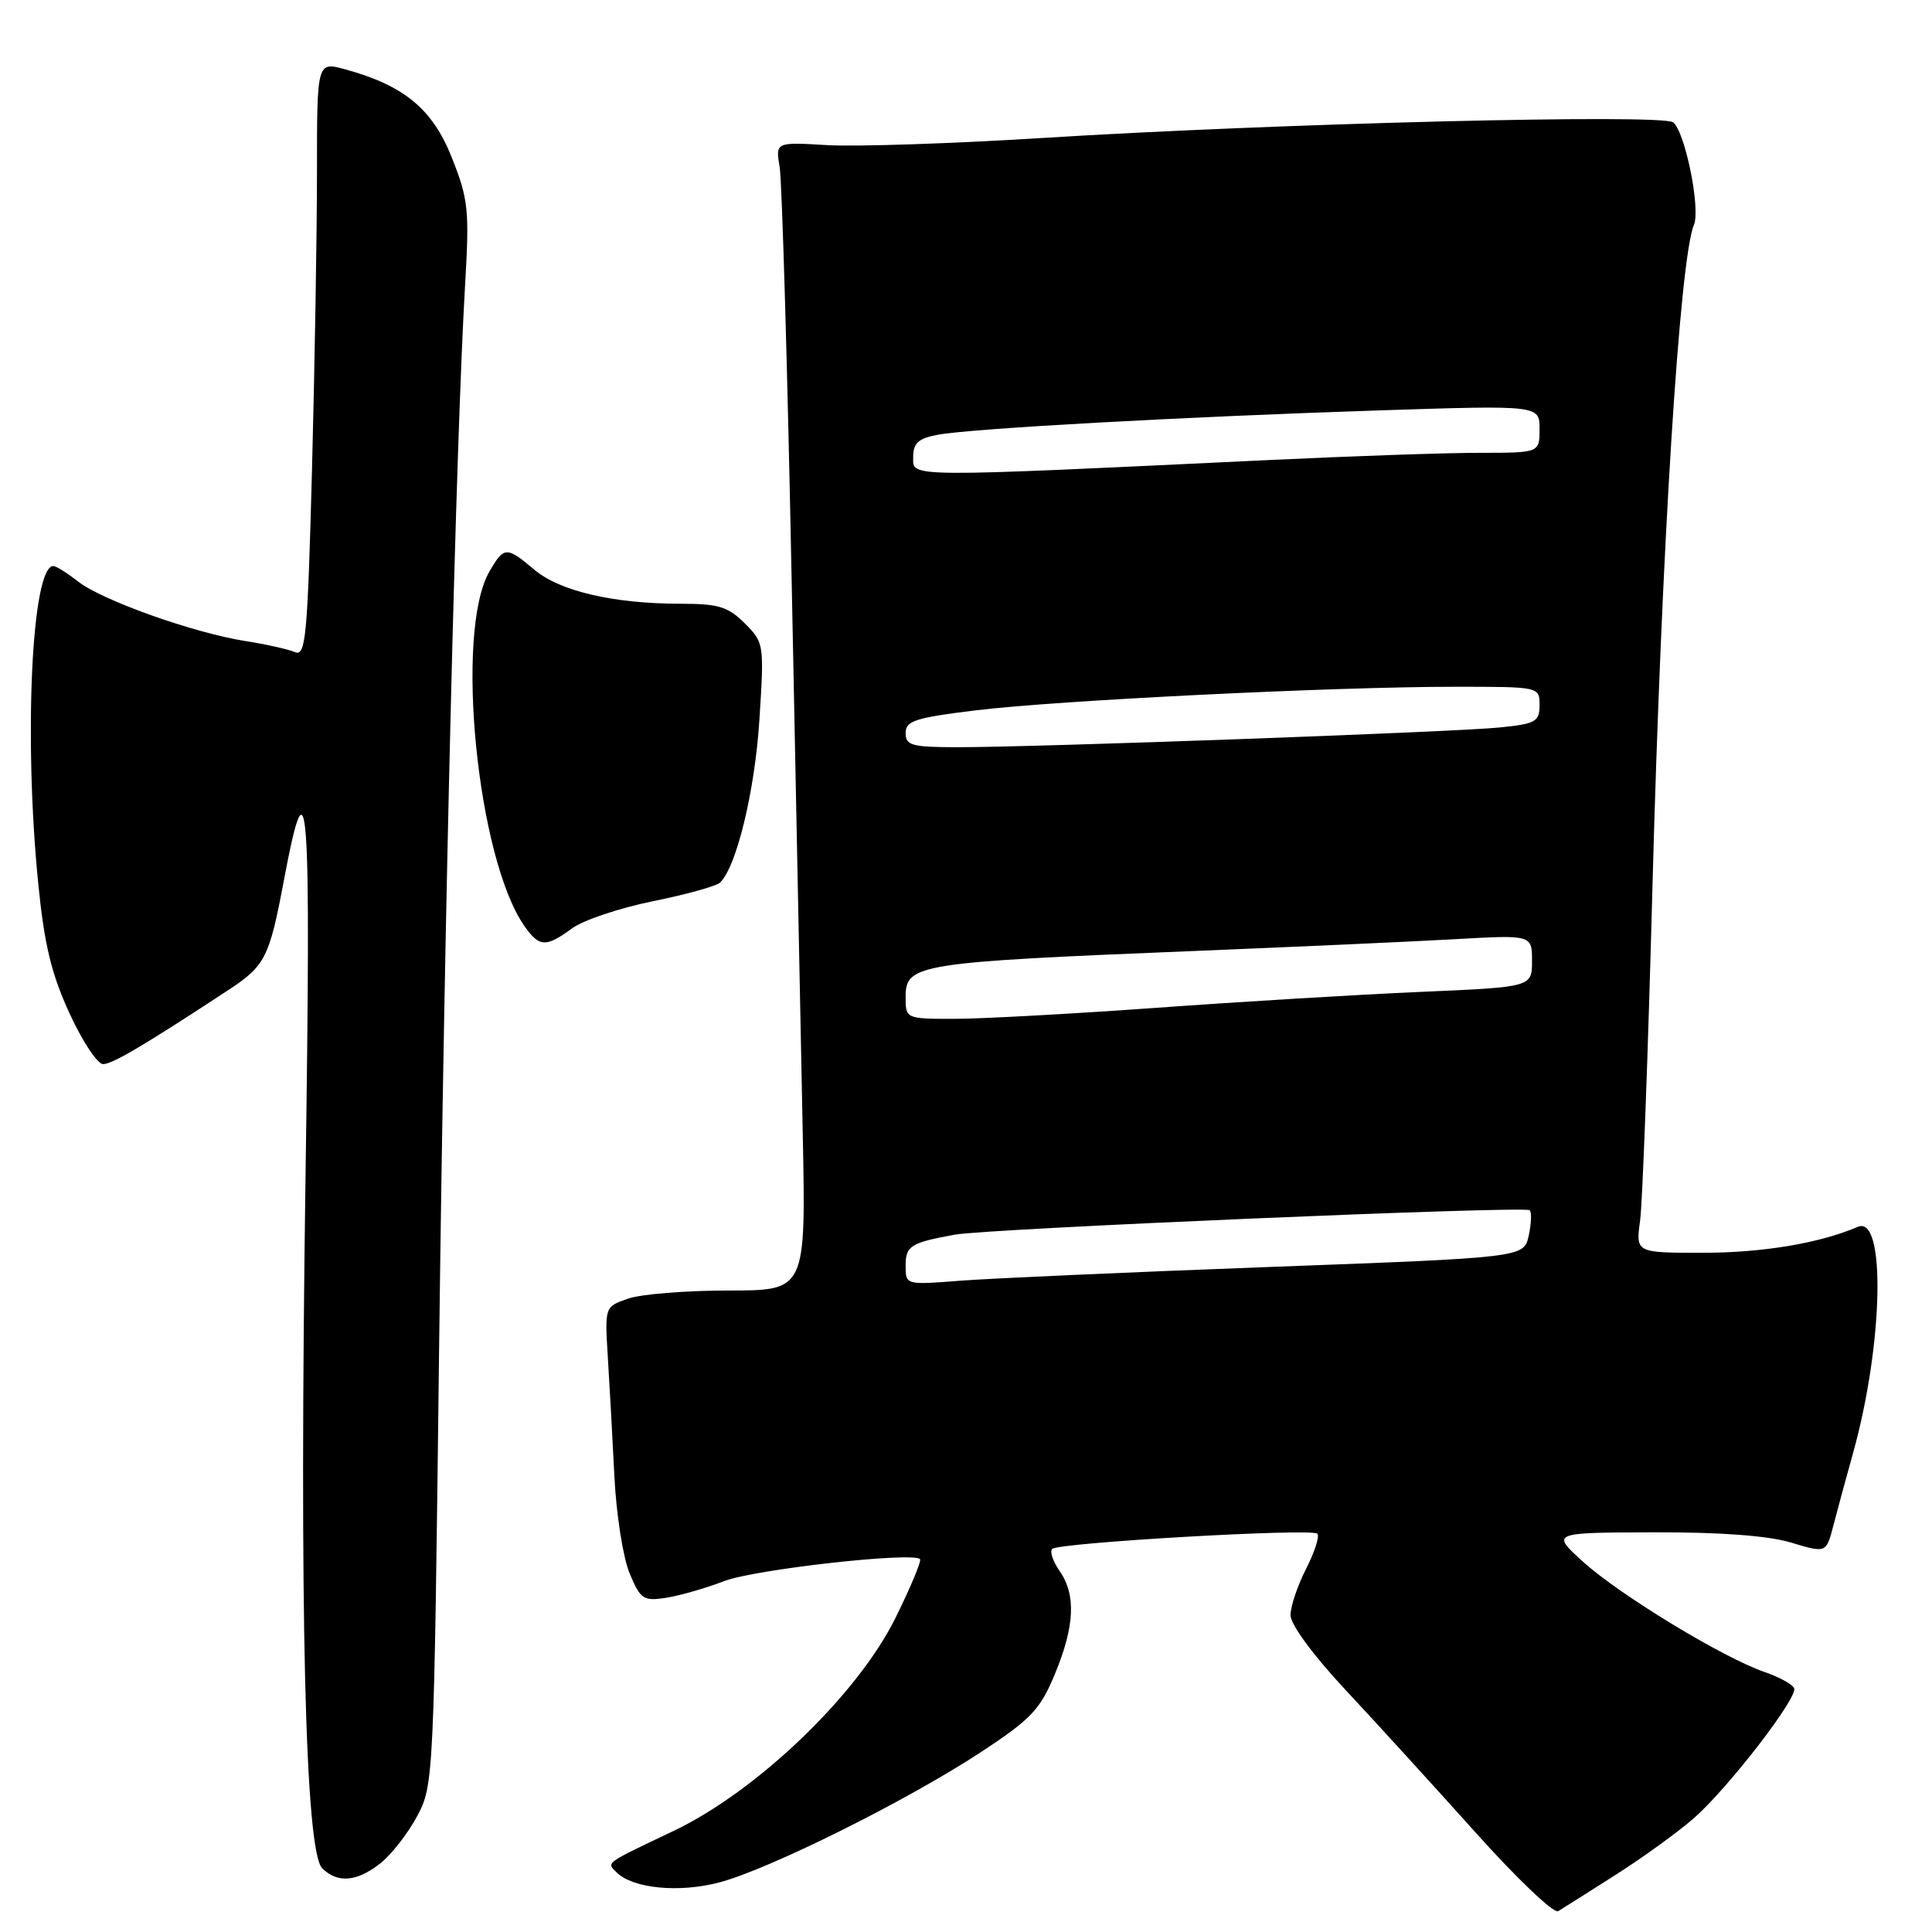 <?xml version="1.0" encoding="UTF-8" standalone="no"?>
<!DOCTYPE svg PUBLIC "-//W3C//DTD SVG 1.1//EN" "http://www.w3.org/Graphics/SVG/1.1/DTD/svg11.dtd" >
<svg xmlns="http://www.w3.org/2000/svg" xmlns:xlink="http://www.w3.org/1999/xlink" version="1.1" viewBox="0 0 256 256">
 <g >
 <path fill="currentColor"
d=" M 214.09 248.42 C 217.72 246.11 222.39 242.72 224.48 240.89 C 228.99 236.92 238.18 225.03 237.74 223.72 C 237.57 223.21 235.80 222.23 233.81 221.55 C 228.32 219.66 214.67 211.37 209.81 206.98 C 205.50 203.08 205.50 203.08 219.09 203.04 C 227.97 203.01 234.30 203.49 237.33 204.40 C 241.98 205.80 241.98 205.80 242.93 202.15 C 243.45 200.14 244.63 195.80 245.55 192.50 C 249.55 178.13 249.91 160.96 246.18 162.56 C 241.12 164.73 233.55 166.00 225.65 166.00 C 216.74 166.00 216.74 166.00 217.32 161.75 C 217.64 159.41 218.38 139.50 218.96 117.50 C 220.14 73.05 222.57 34.23 224.45 29.81 C 225.36 27.68 223.29 17.47 221.70 16.21 C 220.25 15.07 169.16 16.34 138.00 18.29 C 126.17 19.03 113.41 19.45 109.62 19.23 C 102.75 18.82 102.75 18.82 103.31 22.16 C 103.62 24.00 104.35 48.90 104.91 77.50 C 105.48 106.10 106.14 138.84 106.37 150.25 C 106.78 171.00 106.78 171.00 96.54 171.00 C 90.91 171.00 84.91 171.48 83.21 172.08 C 80.13 173.15 80.13 173.15 80.54 179.83 C 80.77 183.50 81.16 190.60 81.41 195.60 C 81.65 200.61 82.56 206.40 83.42 208.46 C 84.86 211.92 85.25 212.18 88.24 211.72 C 90.04 211.44 93.53 210.44 96.00 209.49 C 100.04 207.95 120.90 205.61 121.91 206.59 C 122.13 206.80 120.67 210.31 118.66 214.37 C 113.62 224.58 100.30 237.35 89.23 242.62 C 80.04 246.99 80.36 246.76 81.69 248.09 C 83.83 250.23 89.93 250.84 95.28 249.44 C 101.91 247.70 120.24 238.57 130.03 232.13 C 136.64 227.78 137.83 226.52 139.78 221.82 C 142.41 215.48 142.60 211.30 140.40 208.16 C 139.52 206.90 139.08 205.59 139.42 205.24 C 140.26 204.41 173.81 202.48 174.55 203.22 C 174.88 203.54 174.21 205.63 173.07 207.86 C 171.93 210.09 171.00 212.87 171.00 214.02 C 171.00 215.25 174.01 219.34 178.25 223.88 C 182.24 228.15 189.98 236.64 195.46 242.75 C 200.93 248.86 205.88 253.58 206.46 253.24 C 207.03 252.90 210.47 250.73 214.09 248.42 Z  M 50.39 246.91 C 51.86 245.75 54.05 242.94 55.27 240.66 C 57.46 236.55 57.50 235.79 58.18 179.00 C 58.87 121.85 60.42 58.35 61.63 37.71 C 62.21 27.84 62.06 26.40 59.88 20.91 C 57.32 14.45 53.57 11.34 45.75 9.19 C 42.00 8.16 42.00 8.16 42.00 22.83 C 42.00 30.90 41.70 48.66 41.34 62.30 C 40.75 84.42 40.51 87.02 39.09 86.41 C 38.21 86.03 35.25 85.37 32.50 84.94 C 25.64 83.86 13.49 79.53 10.34 77.05 C 8.90 75.92 7.43 75.00 7.07 75.00 C 4.21 75.00 3.13 97.59 5.06 117.00 C 5.86 125.13 6.80 129.02 9.20 134.25 C 10.90 137.96 12.91 141.00 13.66 141.00 C 14.90 141.00 19.11 138.51 30.31 131.15 C 35.13 127.98 35.69 126.89 37.59 116.79 C 40.83 99.57 41.23 104.96 40.48 156.20 C 39.66 213.32 40.43 245.29 42.69 247.55 C 44.72 249.57 47.27 249.36 50.39 246.91 Z  M 75.79 123.02 C 77.28 121.93 82.10 120.31 86.50 119.42 C 90.90 118.53 94.90 117.42 95.40 116.96 C 97.58 114.89 100.01 104.89 100.62 95.45 C 101.27 85.34 101.24 85.15 98.69 82.60 C 96.48 80.39 95.21 80.00 90.18 80.00 C 81.35 80.00 74.19 78.34 70.83 75.51 C 67.10 72.37 66.79 72.38 64.84 75.75 C 60.23 83.75 63.23 113.85 69.52 122.75 C 71.47 125.51 72.34 125.55 75.79 123.02 Z  M 120.00 167.70 C 120.00 165.08 120.66 164.67 126.50 163.60 C 130.88 162.80 202.10 159.77 202.69 160.36 C 202.97 160.63 202.91 162.16 202.56 163.74 C 201.92 166.63 201.92 166.63 168.21 167.88 C 149.67 168.57 131.24 169.39 127.25 169.70 C 120.00 170.27 120.00 170.27 120.00 167.70 Z  M 120.00 132.07 C 120.00 127.75 121.58 127.50 158.00 126.02 C 171.47 125.47 187.11 124.77 192.75 124.45 C 203.00 123.87 203.00 123.87 203.00 127.33 C 203.00 130.79 203.00 130.79 188.25 131.43 C 180.14 131.78 164.38 132.73 153.23 133.54 C 142.09 134.34 130.05 135.00 126.48 135.00 C 120.00 135.00 120.00 135.00 120.00 132.07 Z  M 120.00 97.13 C 120.00 95.52 121.28 95.10 129.25 94.13 C 140.09 92.80 176.72 91.00 192.80 91.00 C 203.99 91.00 204.00 91.00 204.00 93.43 C 204.00 95.62 203.49 95.91 198.75 96.39 C 192.85 97.00 137.17 99.02 126.75 99.01 C 120.82 99.00 120.00 98.77 120.00 97.13 Z  M 121.00 60.60 C 121.00 58.71 121.66 58.10 124.25 57.61 C 128.67 56.78 156.97 55.22 182.75 54.38 C 204.00 53.69 204.00 53.69 204.00 56.85 C 204.00 60.00 204.00 60.00 196.05 60.00 C 191.68 60.00 179.20 60.43 168.30 60.95 C 119.63 63.27 121.00 63.28 121.00 60.60 Z "/>
</g>
</svg>